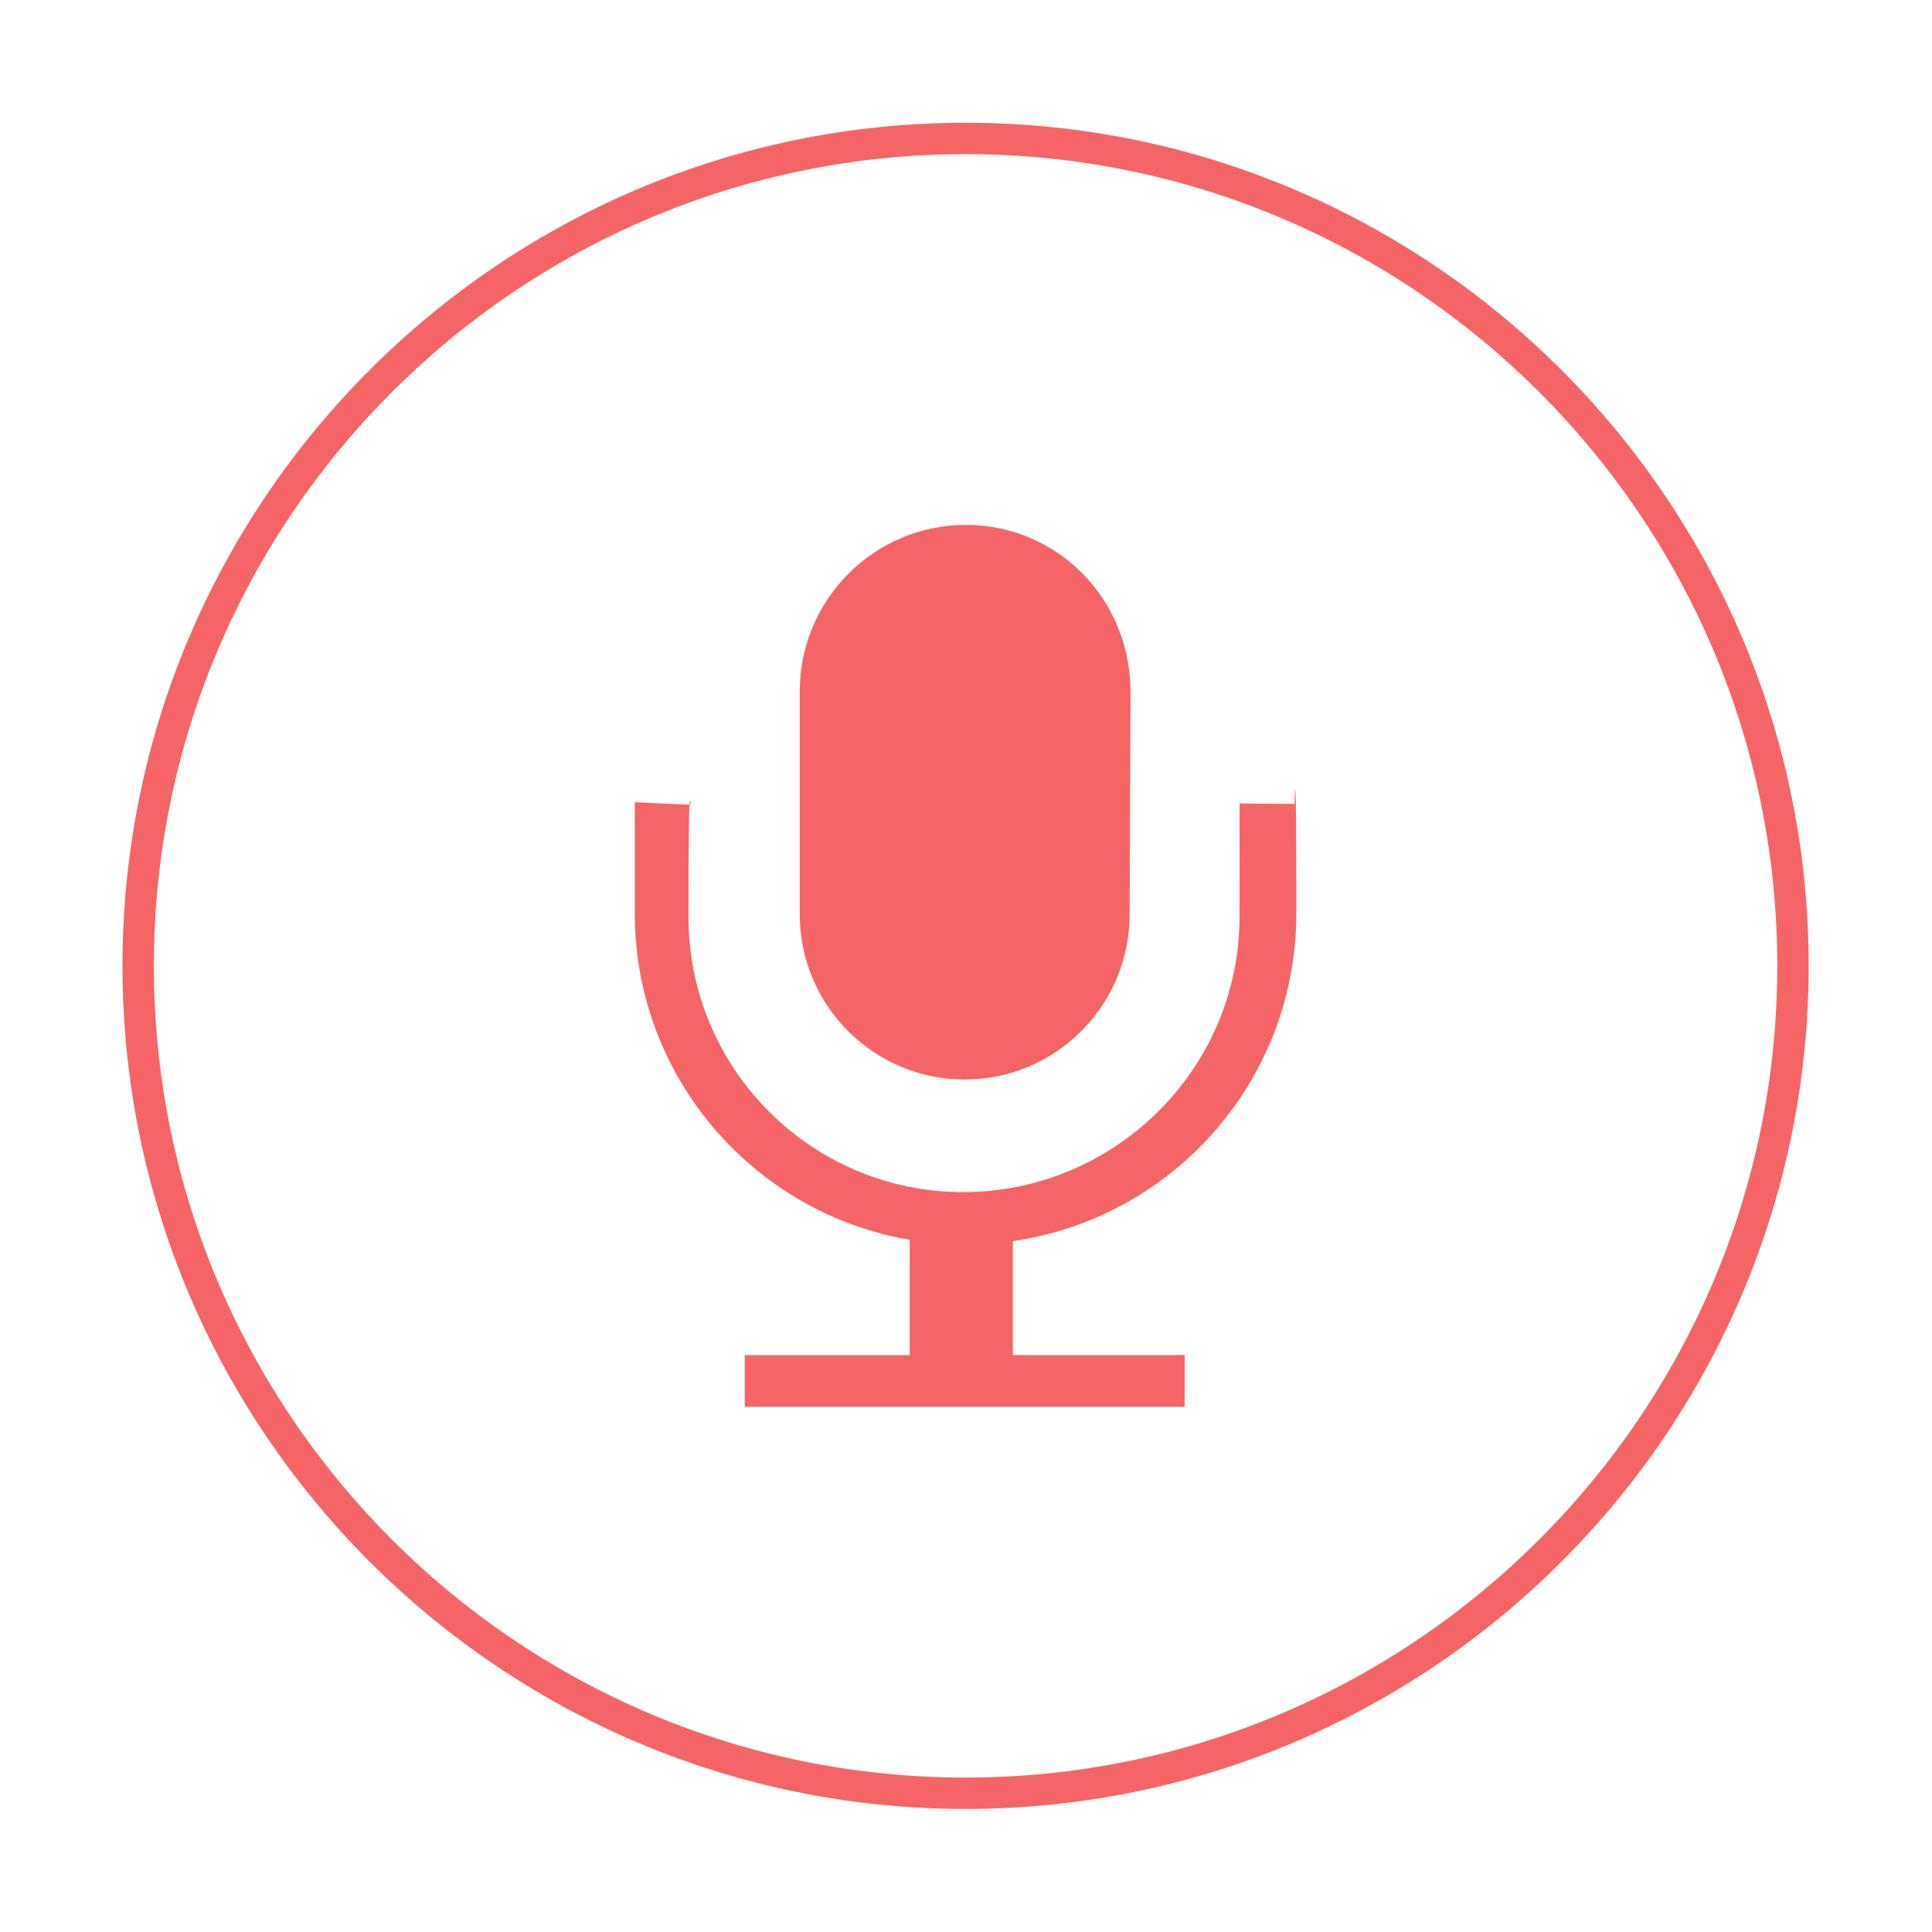 <?xml version="1.0" standalone="no"?><!DOCTYPE svg PUBLIC "-//W3C//DTD SVG 1.1//EN" "http://www.w3.org/Graphics/SVG/1.1/DTD/svg11.dtd"><svg t="1520582290051" class="icon" style="" viewBox="0 0 1024 1024" version="1.1" xmlns="http://www.w3.org/2000/svg" p-id="25144" xmlns:xlink="http://www.w3.org/1999/xlink" width="100" height="100"><defs><style type="text/css"></style></defs><path d="M511.762 65.062c-246.391 0-446.844 200.453-446.844 446.853s200.452 446.852 446.844 446.852c246.409 0 446.862-200.453 446.862-446.852S758.171 65.062 511.762 65.062zM511.762 942.146c-237.219 0-430.221-193.002-430.221-430.231 0-237.228 193.003-430.232 430.221-430.232 237.238 0 430.242 193.003 430.242 430.232C942.005 749.143 749 942.146 511.762 942.146z" p-id="25145" fill="#F56565"></path><path d="M511.308 572.16c48.279 0 87.429-39.234 87.429-87.638l0.453-117.993c0-48.779-38.536-88.321-87.201-88.321-48.664 0-88.109 39.542-88.109 88.321l0 117.993C423.882 532.927 463.019 572.16 511.308 572.16z" p-id="25146" fill="#F56565"></path><path d="M365.446 426.516l0.584 0.024C366.03 426.541 365.737 421.03 365.446 426.516z" p-id="25147" fill="#F56565"></path><path d="M686.163 426.103l-29.087-0.244c0 0-0.098-20.534-0.098 60.06 0 80.594-66.096 145.929-146.495 145.929-80.399 0-145.59-65.336-145.59-145.929 0-39.185 0.276-54.217 0.553-59.402l-28.99-1.322c0 8.48 0 25.638 0 58.874 0 86.917 63.012 158.907 145.701 173.038l0 61.116-87.414 0 0 27.399 233.132 0 0-27.399L536.81 718.223l0-60.418c84.929-12.207 150.263-85.228 150.263-173.736C687.073 387.014 686.163 426.103 686.163 426.103z" p-id="25148" fill="#F56565"></path></svg>